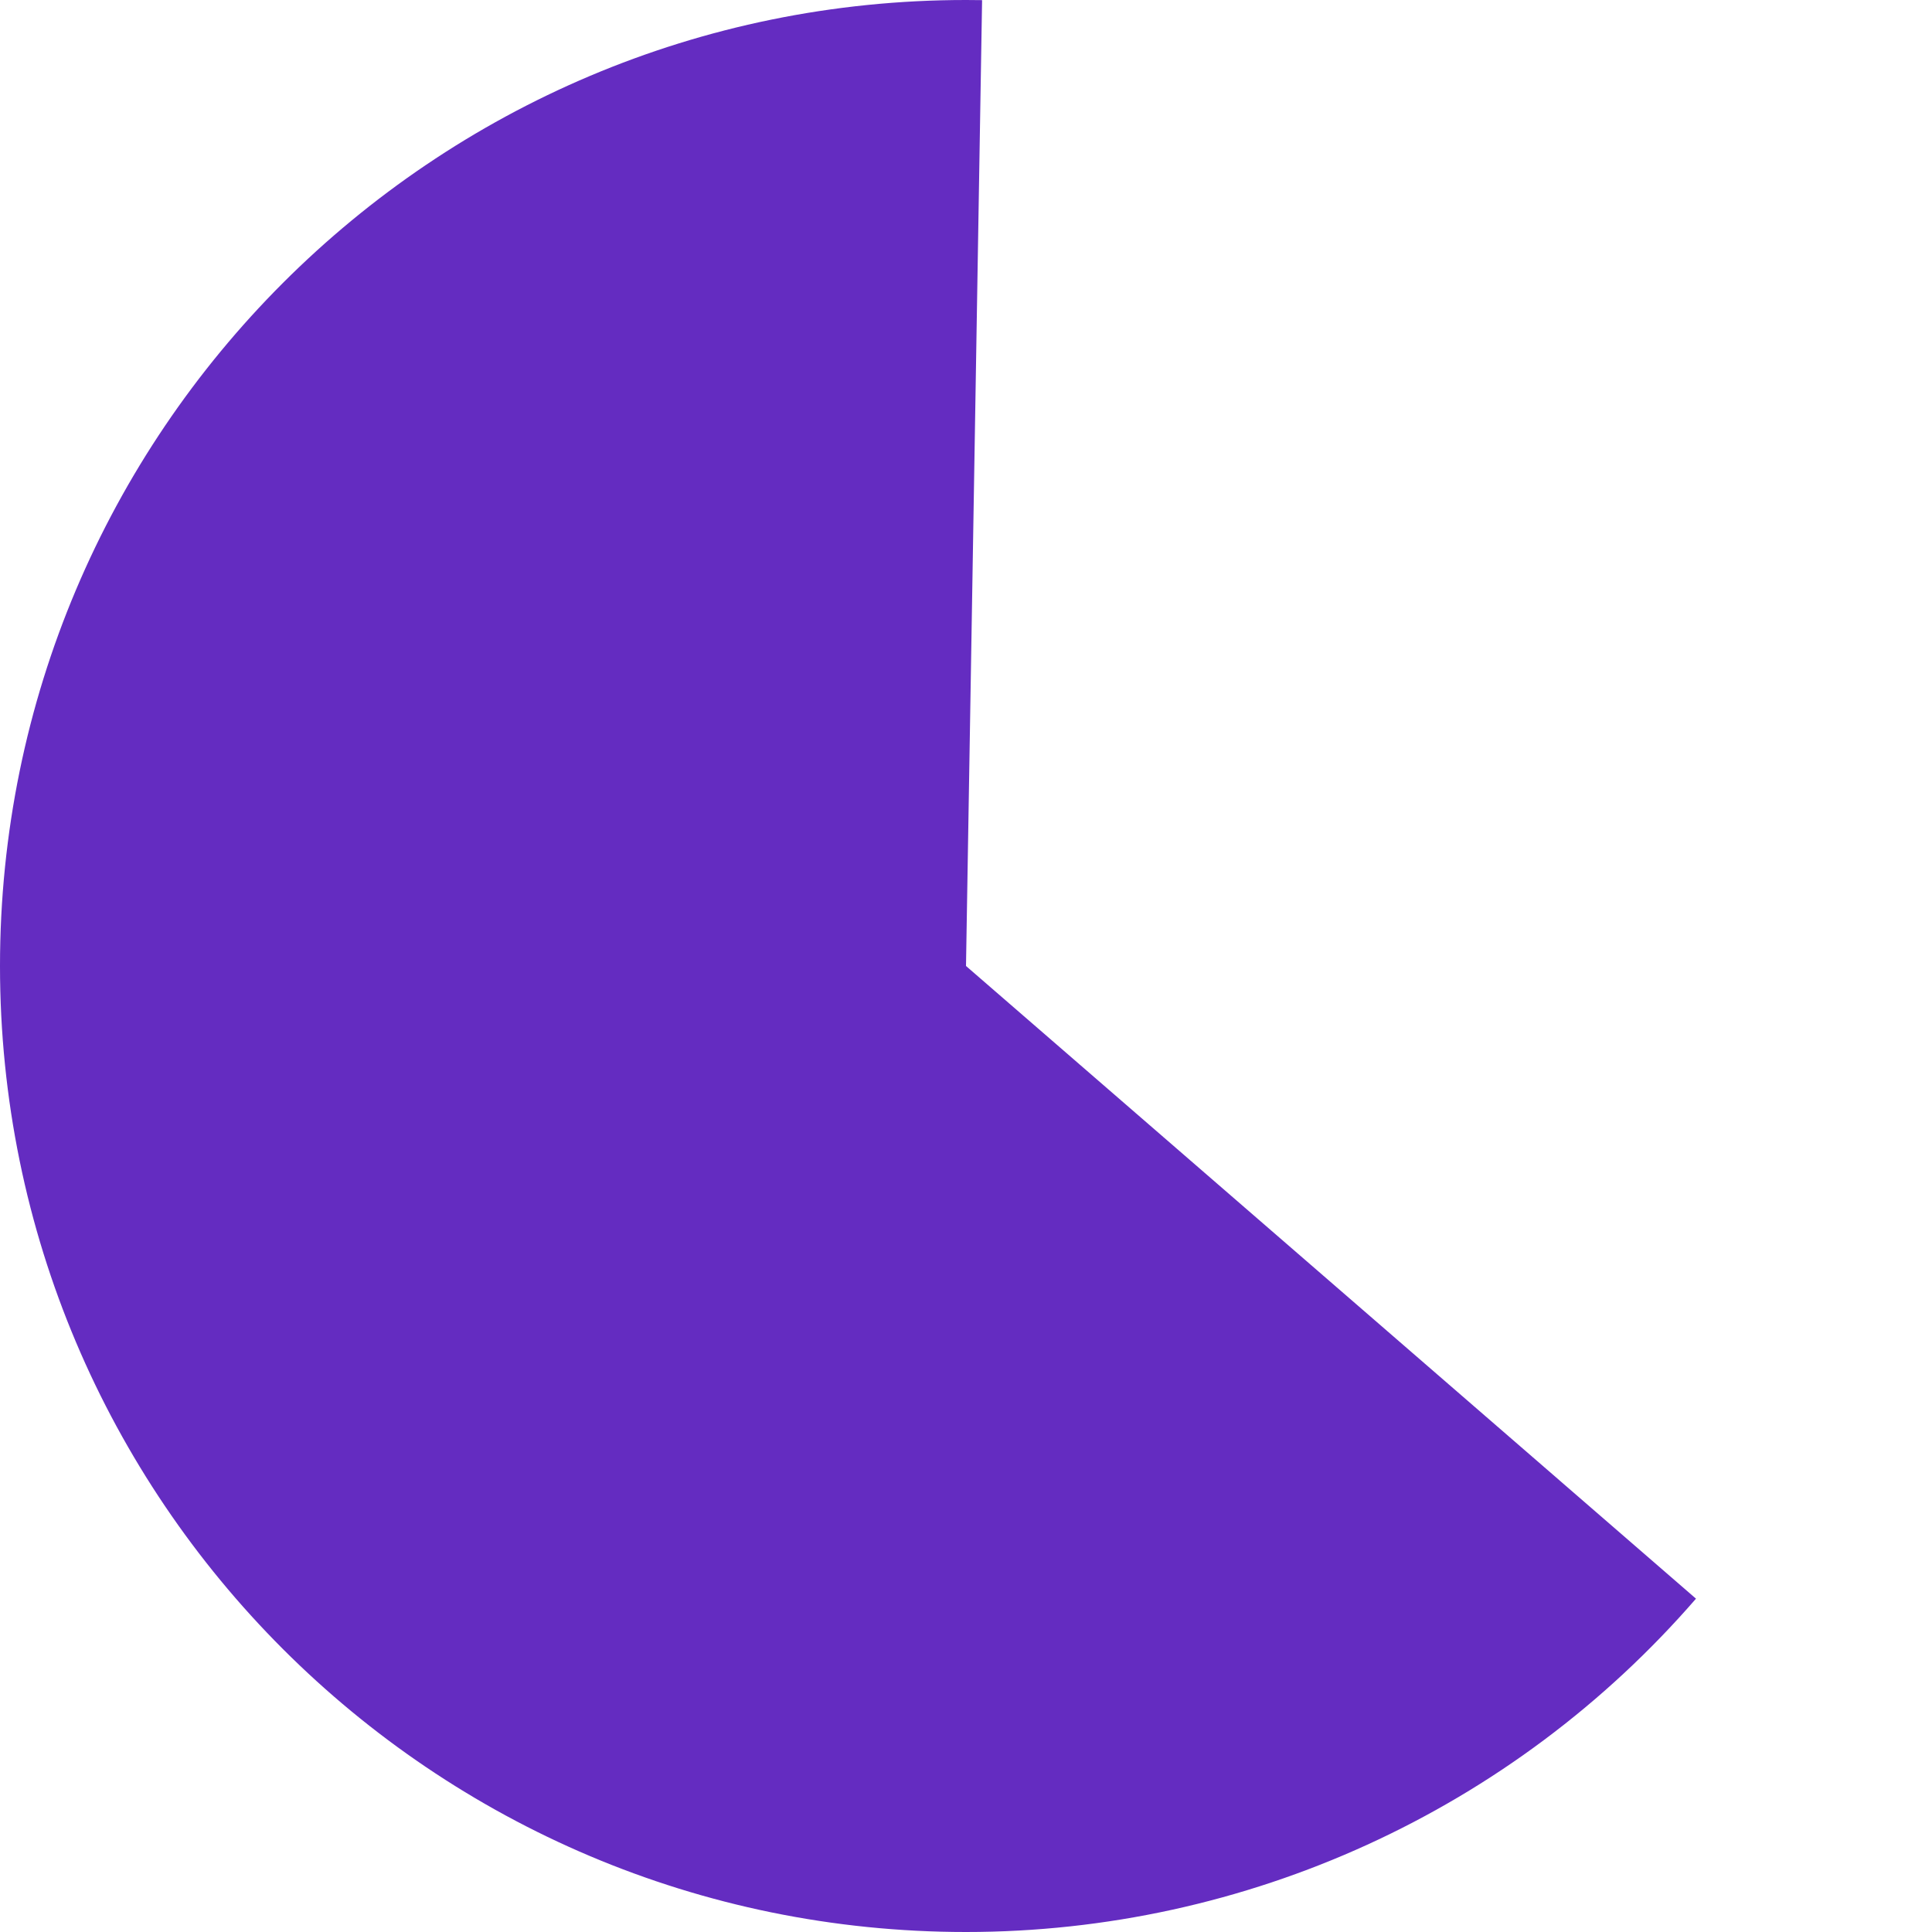 ﻿<?xml version="1.0" encoding="utf-8"?>
<svg version="1.1" xmlns:xlink="http://www.w3.org/1999/xlink" width="140px" height="140px" xmlns="http://www.w3.org/2000/svg">
  <g transform="matrix(1 0 0 1 -147 -455 )">
    <path d="M 218.166 455.01  L 217 525  L 269.898 570.845  C 256.602 586.187  237.301 595  217 595  C 178.34 595  147 563.66  147 525  C 147 486.34  178.34 455  217 455  C 217.389 455  217.777 455.003  218.166 455.01  Z " fill-rule="nonzero" fill="#642cc1" stroke="none" />
  </g>
</svg>